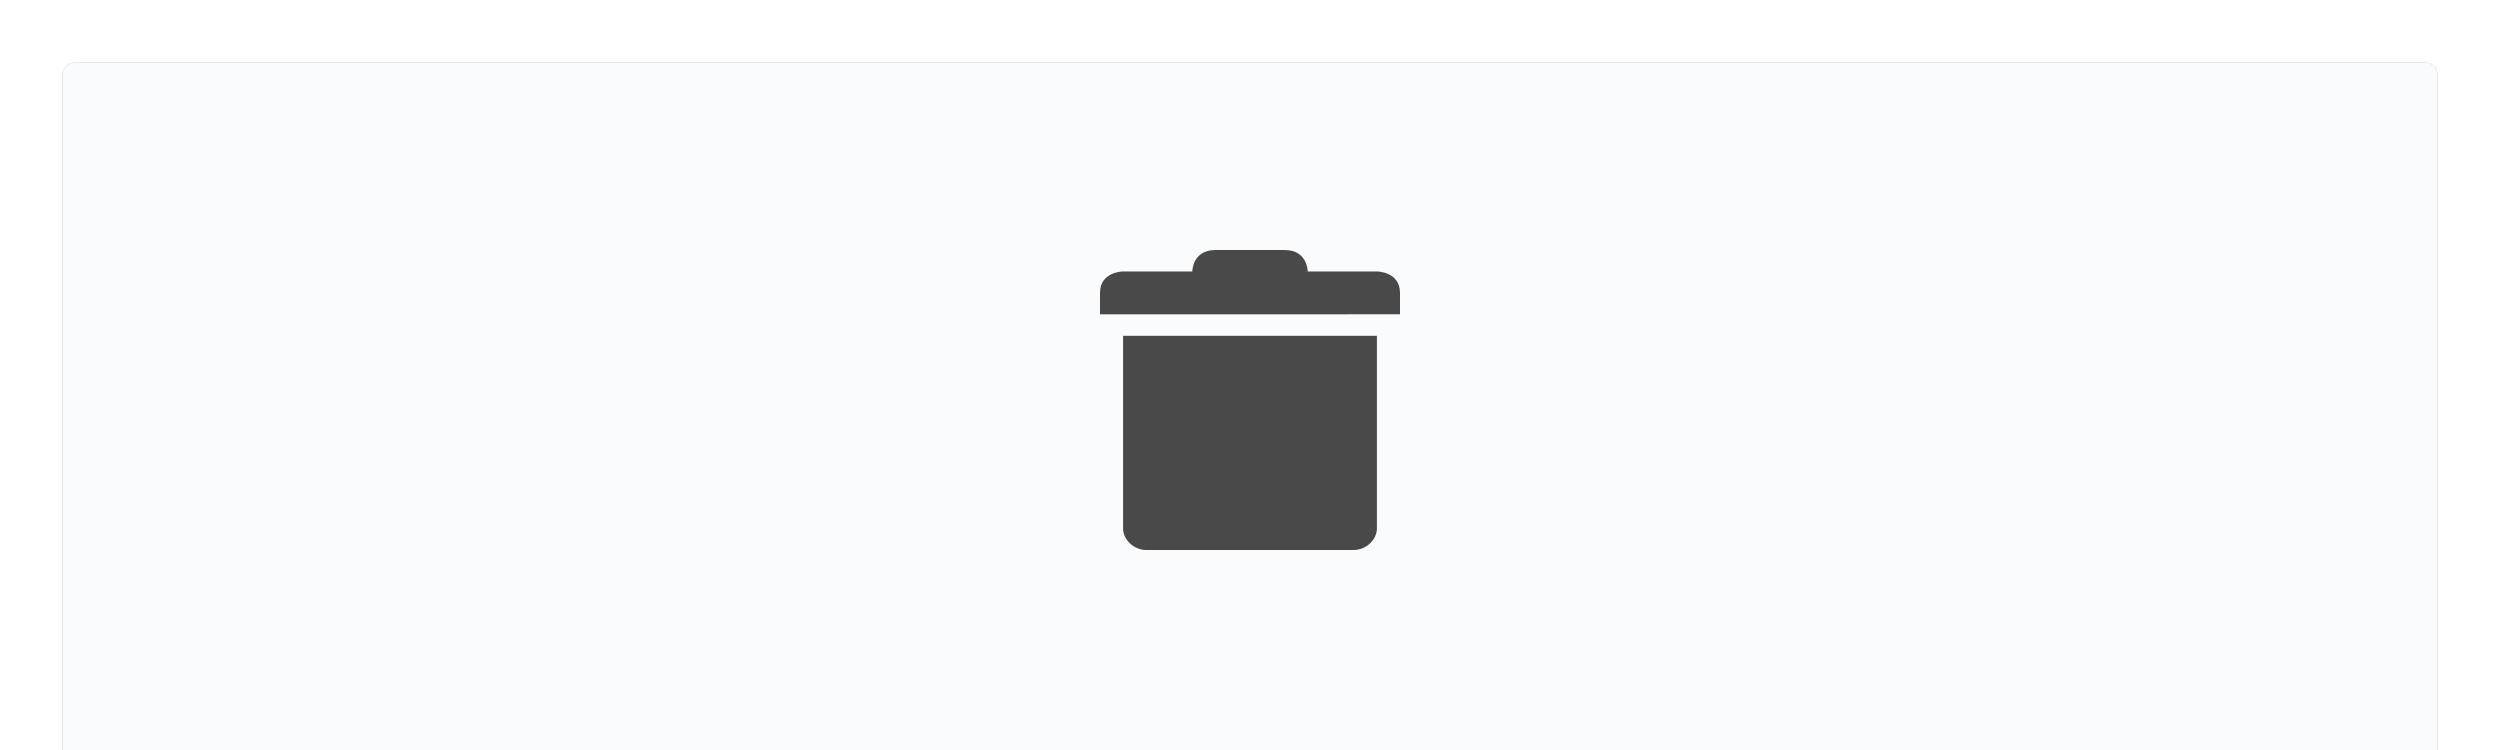 <?xml version="1.0" encoding="UTF-8" standalone="no"?>
<!-- Created with Inkscape (http://www.inkscape.org/) -->

<svg
   xmlns:dc="http://purl.org/dc/elements/1.1/"
   xmlns:cc="http://creativecommons.org/ns#"
   xmlns:rdf="http://www.w3.org/1999/02/22-rdf-syntax-ns#"
   xmlns:svg="http://www.w3.org/2000/svg"
   xmlns="http://www.w3.org/2000/svg"
   xmlns:sodipodi="http://sodipodi.sourceforge.net/DTD/sodipodi-0.dtd"
   xmlns:inkscape="http://www.inkscape.org/namespaces/inkscape"
   width="400"
   height="120"
   id="svg2"
   version="1.1"
   inkscape:version="0.92.2 2405546, 2018-03-11"
   sodipodi:docname="trash-icon.svg">
  <defs
     id="defs4">
    <filter
       inkscape:collect="always"
       style="color-interpolation-filters:sRGB"
       id="filter4198"
       x="-0.015"
       width="1.031"
       y="-0.053"
       height="1.107">
      <feGaussianBlur
         inkscape:collect="always"
         stdDeviation="2.45"
         id="feGaussianBlur4200" />
    </filter>
  </defs>
  <sodipodi:namedview
     id="base"
     pagecolor="#ffffff"
     bordercolor="#666666"
     borderopacity="1.0"
     inkscape:pageopacity="0.0"
     inkscape:pageshadow="2"
     inkscape:zoom="2.56"
     inkscape:cx="46.405385"
     inkscape:cy="48.378442"
     inkscape:document-units="px"
     inkscape:current-layer="layer1"
     showgrid="true"
     inkscape:window-width="1920"
     inkscape:window-height="1026"
     inkscape:window-x="0"
     inkscape:window-y="0"
     inkscape:window-maximized="1"
     showguides="true"
     inkscape:guide-bbox="true"
     inkscape:snap-bbox="true"
     inkscape:bbox-paths="true"
     inkscape:bbox-nodes="true"
     inkscape:snap-bbox-edge-midpoints="true"
     inkscape:document-rotation="0">
    <inkscape:grid
       type="xygrid"
       id="grid2985"
       empspacing="5"
       visible="true"
       enabled="true"
       snapvisiblegridlinesonly="true" />
    <sodipodi:guide
       orientation="1,0"
       position="200,105"
       id="guide3920"
       inkscape:locked="false" />
  </sodipodi:namedview>
  <g
     inkscape:label="Ebene 1"
     inkscape:groupmode="layer"
     id="layer1"
     transform="translate(0,-932.362)">
    <path
       id="rect4142-3"
       style="color:#000000;clip-rule:nonzero;display:inline;overflow:visible;visibility:visible;opacity:1;isolation:auto;mix-blend-mode:normal;color-interpolation:sRGB;color-interpolation-filters:linearRGB;solid-color:#000000;solid-opacity:1;fill:#000000;fill-opacity:0.36;fill-rule:evenodd;stroke:none;stroke-width:2;stroke-linecap:round;stroke-linejoin:miter;stroke-miterlimit:4;stroke-dasharray:none;stroke-dashoffset:0;stroke-opacity:1;color-rendering:auto;image-rendering:auto;shape-rendering:auto;text-rendering:auto;enable-background:accumulate;filter:url(#filter4198)"
       d="m 12,942.362 376,0 c 1.108,0 2,0.892 2,2 l 0,108 -380,0 0,-108 c 0,-1.108 0.892,-2 2,-2 z"
       inkscape:connector-curvature="0"
       sodipodi:nodetypes="sssccss" />
    <path
       id="rect4142"
       style="color:#000000;clip-rule:nonzero;display:inline;overflow:visible;visibility:visible;opacity:1;isolation:auto;mix-blend-mode:normal;color-interpolation:sRGB;color-interpolation-filters:linearRGB;solid-color:#000000;solid-opacity:1;fill:#fafbfc;fill-opacity:1;fill-rule:evenodd;stroke:none;stroke-width:2;stroke-linecap:round;stroke-linejoin:miter;stroke-miterlimit:4;stroke-dasharray:none;stroke-dashoffset:0;stroke-opacity:1;color-rendering:auto;image-rendering:auto;shape-rendering:auto;text-rendering:auto;enable-background:accumulate"
       d="m 12,942.362 376,0 c 1.108,0 2,0.892 2,2 l 0,108 -380,0 0,-108 c 0,-1.108 0.892,-2 2,-2 z"
       inkscape:connector-curvature="0"
       sodipodi:nodetypes="sssccss" />
    <g
       id="g4156"
       transform="translate(-20,14.004)">
      <path
         style="color:#000000;font-style:normal;font-variant:normal;font-weight:normal;font-stretch:normal;font-size:medium;line-height:normal;font-family:Sans;-inkscape-font-specification:Sans;text-indent:0;text-align:start;text-decoration:none;text-decoration-line:none;letter-spacing:normal;word-spacing:normal;text-transform:none;direction:ltr;block-progression:tb;writing-mode:lr-tb;baseline-shift:baseline;text-anchor:start;display:inline;overflow:visible;visibility:visible;opacity:0.87;fill:#2f2f2f;fill-opacity:1;stroke:none;stroke-width:2;marker:none;enable-background:accumulate"
         sodipodi:nodetypes="cccccccc"
         id="path8476"
         d="m 199.692,972.081 0,30.85 c 1.8e-4,1.795 1.759,3.428 3.692,3.428 l 29.538,0 3.692,0 c 1.933,-1e-4 3.692,-1.633 3.692,-3.428 l 0,-30.85 z"
         inkscape:connector-curvature="0" />
      <path
         style="color:#000000;font-style:normal;font-variant:normal;font-weight:normal;font-stretch:normal;font-size:medium;line-height:normal;font-family:Sans;-inkscape-font-specification:Sans;text-indent:0;text-align:start;text-decoration:none;text-decoration-line:none;letter-spacing:normal;word-spacing:normal;text-transform:none;direction:ltr;block-progression:tb;writing-mode:lr-tb;baseline-shift:baseline;text-anchor:start;display:inline;overflow:visible;visibility:visible;opacity:0.87;fill:#2f2f2f;fill-opacity:1;stroke:none;stroke-width:2;marker:none;enable-background:accumulate"
         sodipodi:nodetypes="ccccccccccc"
         id="path8478"
         d="m 196,965.226 0,3.428 48,-0.01 -7.4e-4,-3.417 c 0,-3.428 -3.692,-3.439 -3.692,-3.439 l -11.077,0 c 0,0 0,-3.428 -3.692,-3.428 l -11.077,0 c -3.692,0 -3.692,3.428 -3.692,3.428 l -11.077,0 c 0,0 -3.693,0.01 -3.693,3.439 z"
         inkscape:connector-curvature="0" />
    </g>
  </g>
</svg>
